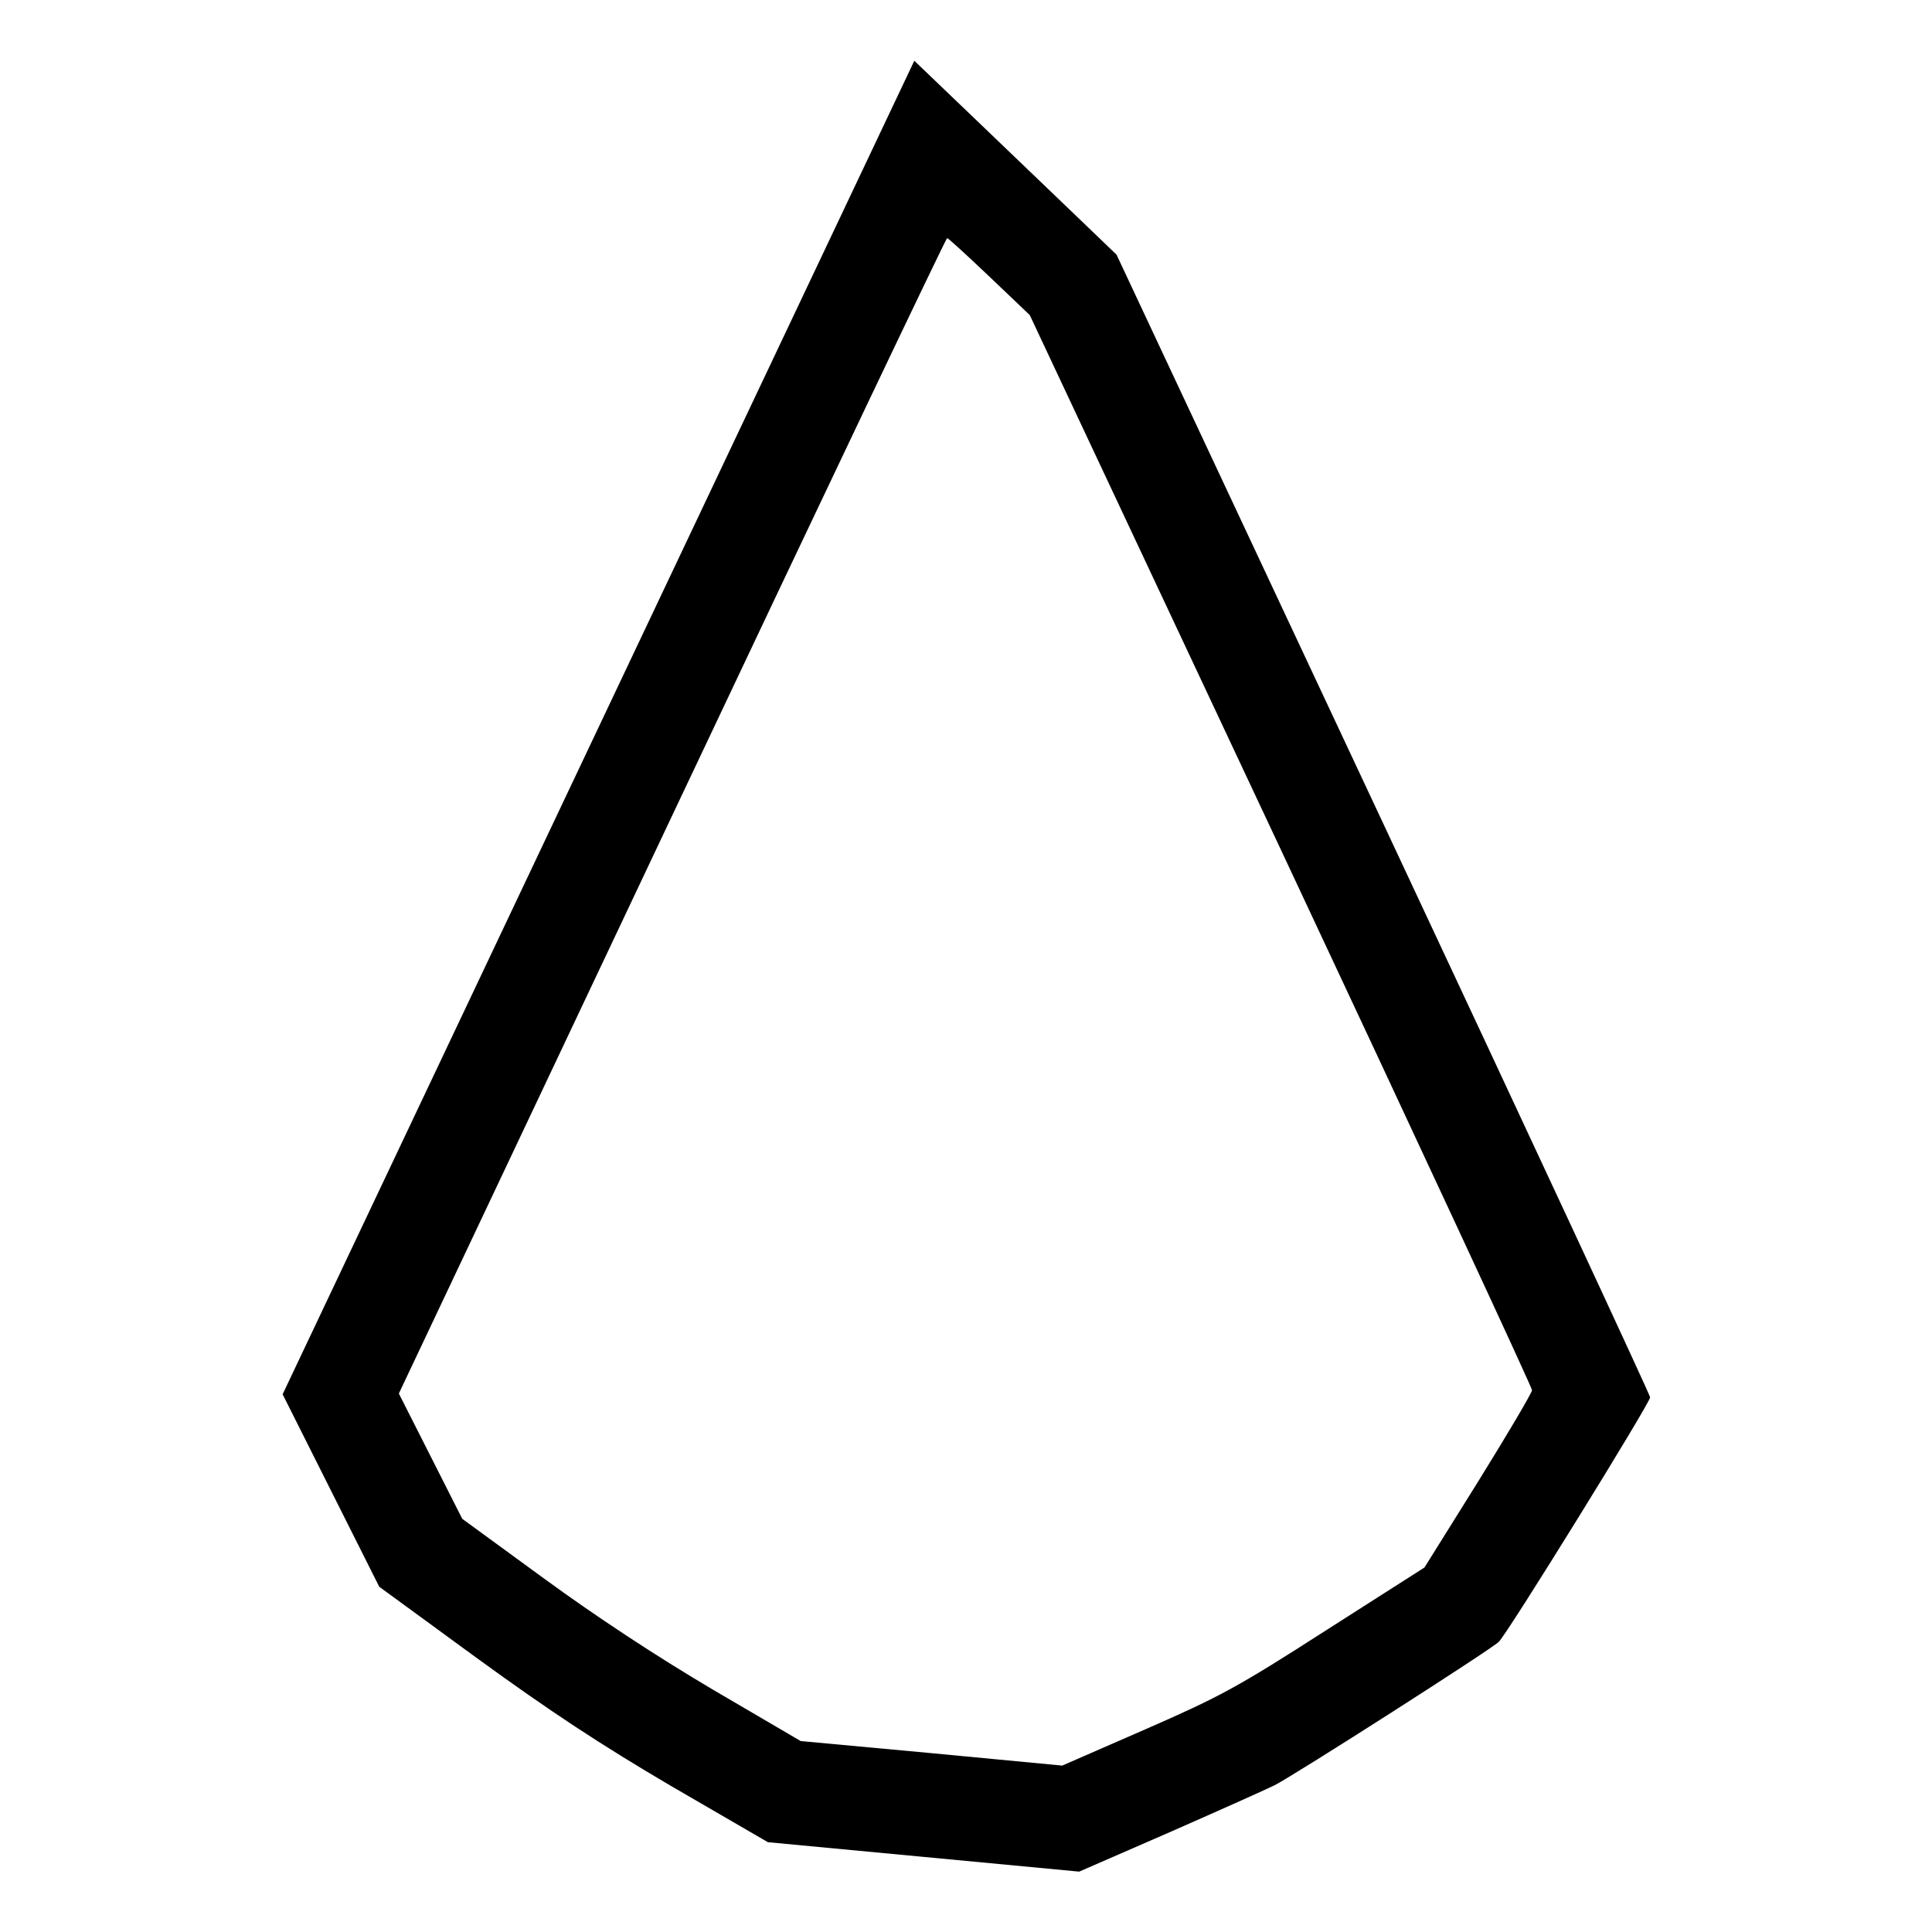 <?xml version="1.0" standalone="no"?>
<!DOCTYPE svg PUBLIC "-//W3C//DTD SVG 20010904//EN"
 "http://www.w3.org/TR/2001/REC-SVG-20010904/DTD/svg10.dtd">
<svg version="1.0" xmlns="http://www.w3.org/2000/svg"
 width="512pt" height="512pt" viewBox="0 0 512 512"
 preserveAspectRatio="xMidYMid meet">
<g transform="translate(0,512) scale(0.1,-0.1)"
fill="#000000" stroke="none">
<path d="M1586 3192 l-837 -1767 128 -255 128 -255 260 -190 c194 -141 326
-228 515 -339 l255 -148 413 -39 412 -39 241 105 c132 58 257 114 277 124 53
27 574 360 594 380 23 22 401 633 401 648 0 6 -318 690 -707 1520 l-707 1508
-78 75 c-43 41 -164 157 -268 257 l-190 182 -837 -1767z m1036 1195 l107 -102
666 -1418 c366 -780 665 -1424 665 -1431 0 -7 -64 -115 -142 -241 l-143 -229
-260 -166 c-235 -151 -281 -176 -480 -263 l-220 -96 -347 33 -346 32 -234 137
c-152 90 -307 192 -448 295 l-215 157 -84 166 -84 166 724 1531 c398 842 726
1531 729 1531 3 0 53 -46 112 -102z"/>
</g>
</svg>
